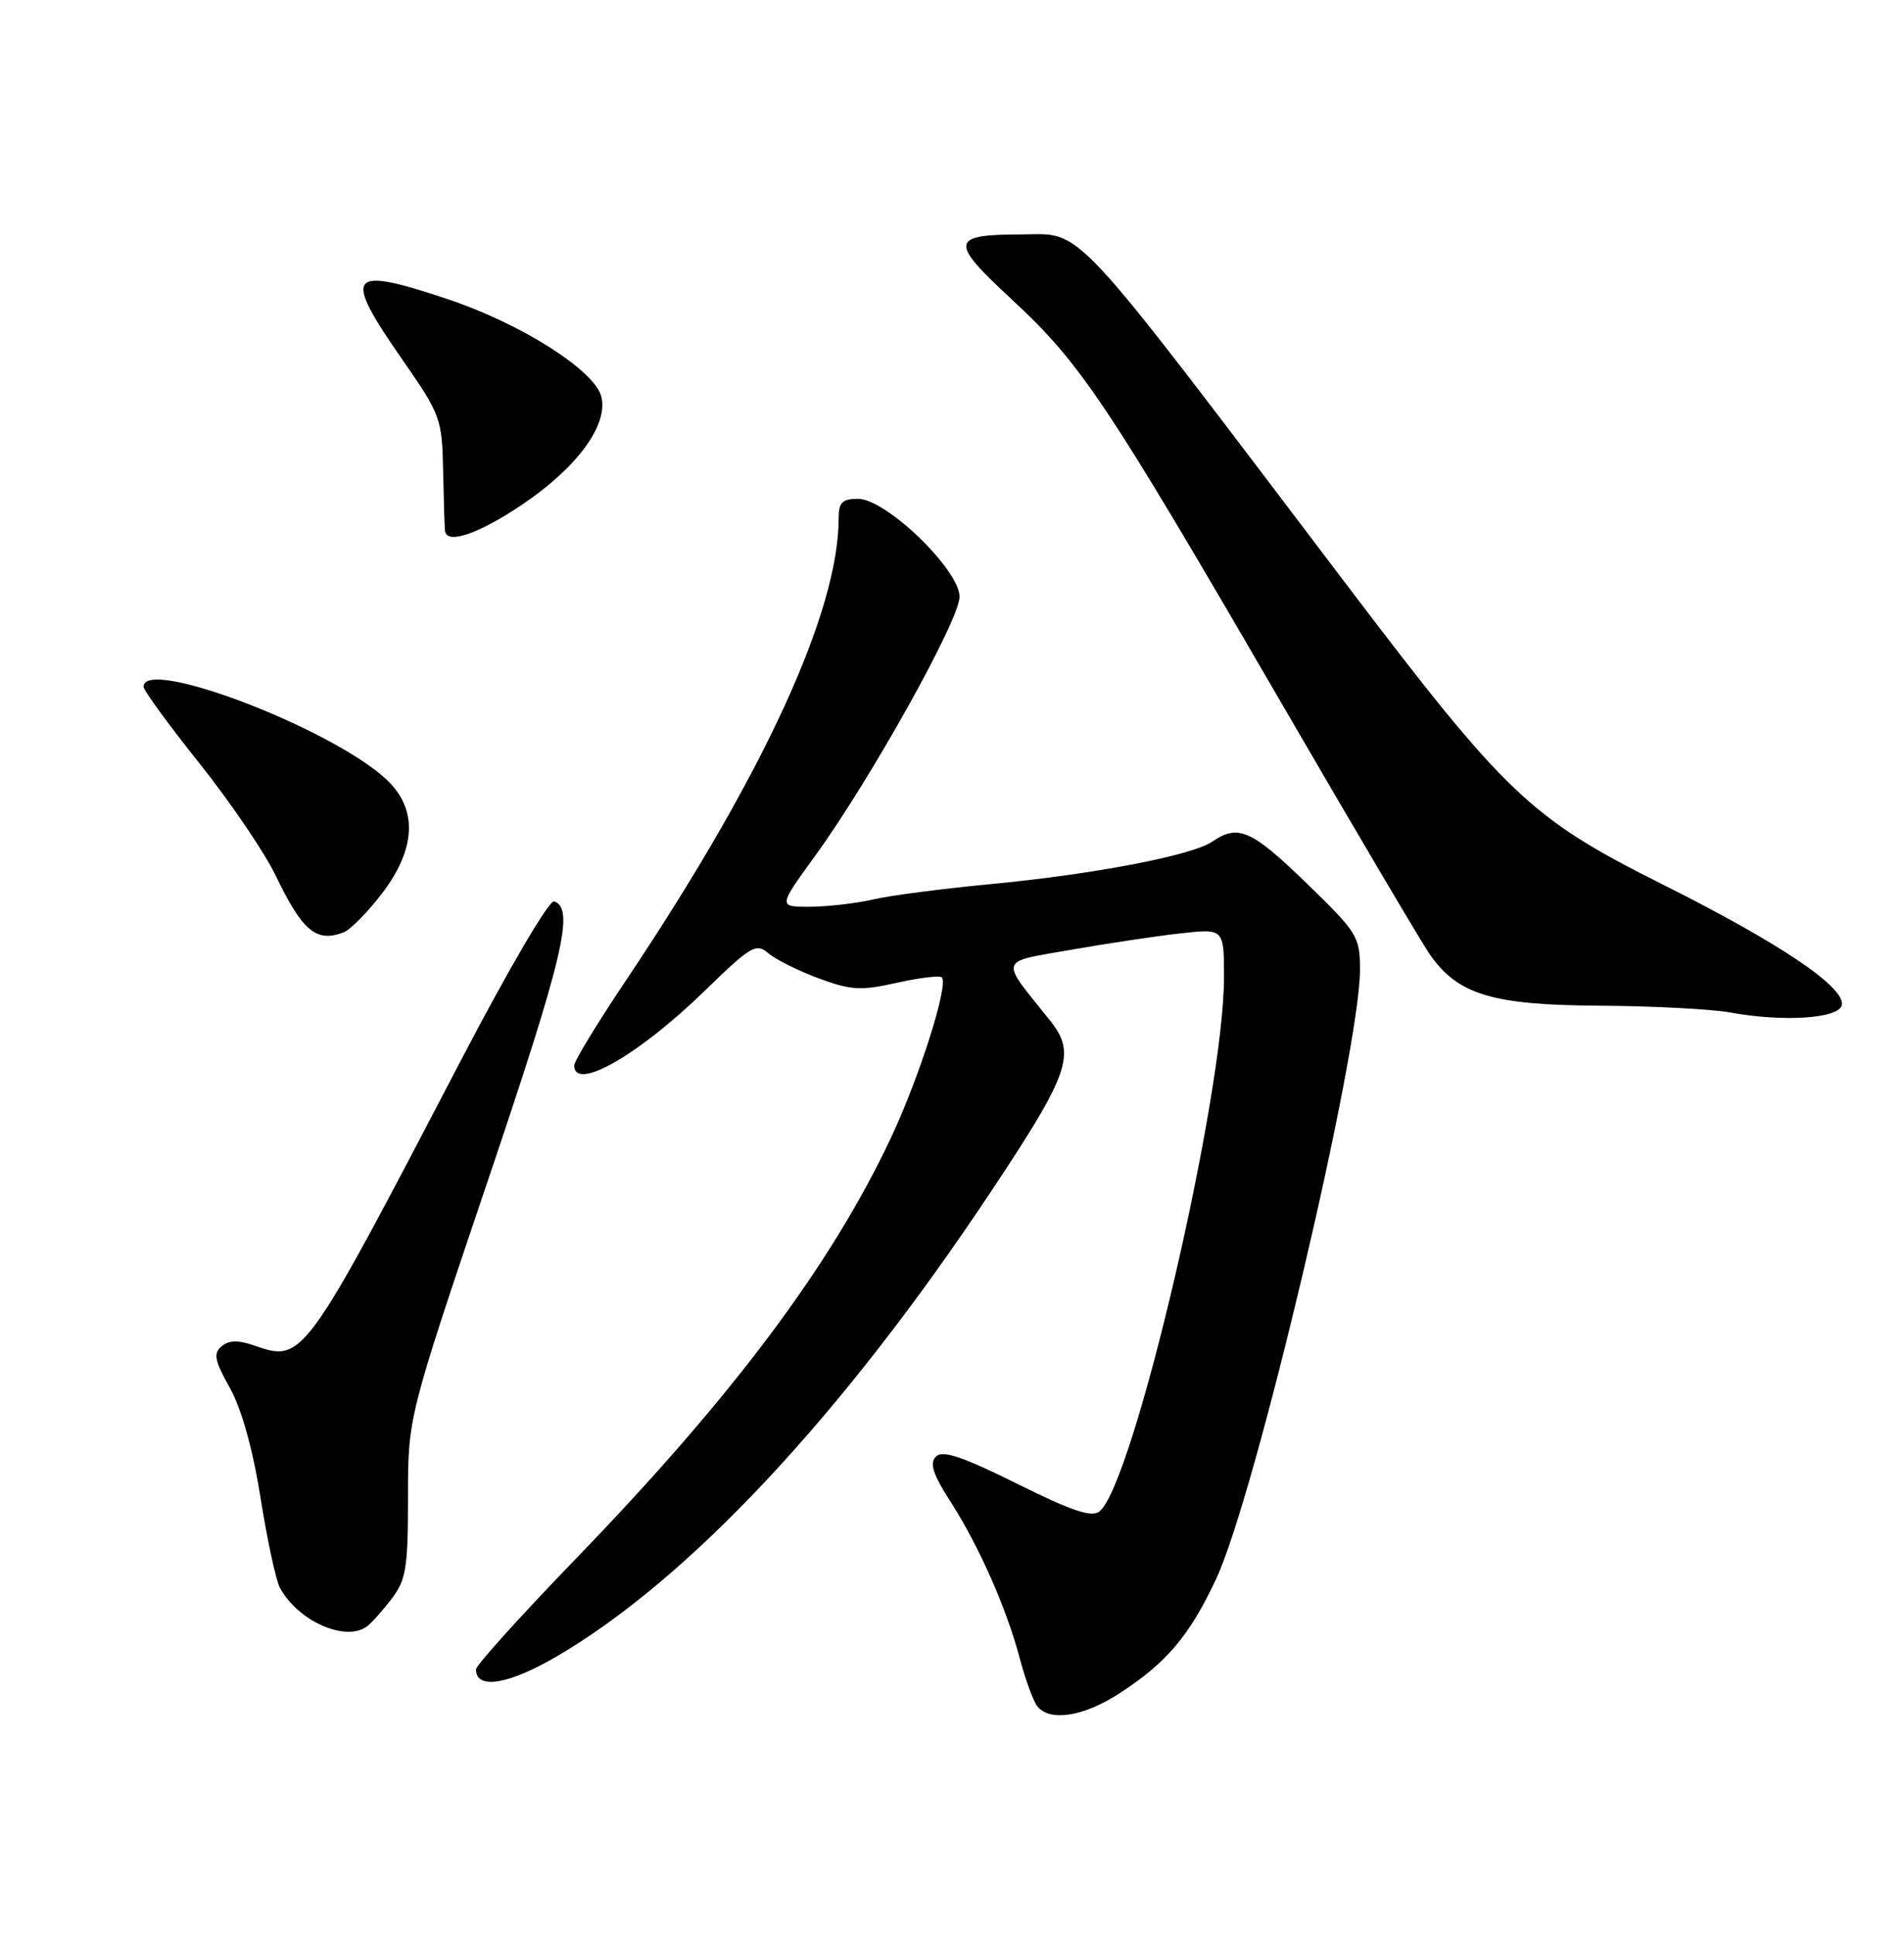 <?xml version="1.0" encoding="UTF-8" standalone="no"?>
<!DOCTYPE svg PUBLIC "-//W3C//DTD SVG 1.1//EN" "http://www.w3.org/Graphics/SVG/1.1/DTD/svg11.dtd" >
<svg xmlns="http://www.w3.org/2000/svg" xmlns:xlink="http://www.w3.org/1999/xlink" version="1.1" viewBox="0 0 252 256">
 <g >
 <path fill="currentColor"
d=" M 148.05 224.13 C 154.38 220.06 157.44 216.44 160.97 208.89 C 166.17 197.77 180.00 139.18 180.00 128.29 C 180.00 123.93 179.66 123.39 172.92 116.86 C 165.64 109.80 163.87 109.02 160.47 111.35 C 157.79 113.20 144.63 115.71 130.95 117.00 C 124.73 117.59 117.81 118.49 115.57 119.01 C 113.33 119.53 109.58 119.96 107.24 119.98 C 102.98 120.00 102.98 120.00 107.88 113.25 C 115.23 103.12 127.00 82.02 127.00 78.97 C 127.00 75.39 117.27 66.00 113.56 66.00 C 111.48 66.00 111.00 66.48 111.00 68.55 C 111.00 80.95 101.02 102.63 82.85 129.72 C 79.08 135.34 76.00 140.40 76.00 140.97 C 76.00 144.48 84.49 139.64 93.21 131.16 C 99.40 125.14 100.07 124.74 101.71 126.14 C 102.70 126.98 105.69 128.47 108.38 129.46 C 112.63 131.03 113.95 131.11 118.70 130.04 C 121.70 129.37 124.38 129.05 124.65 129.32 C 125.59 130.25 121.71 142.47 117.94 150.51 C 110.01 167.37 97.00 184.75 76.26 206.20 C 68.97 213.74 63.00 220.35 63.00 220.89 C 63.00 223.61 67.30 222.91 73.72 219.15 C 91.22 208.91 111.45 187.27 131.01 157.89 C 141.63 141.94 142.50 139.42 138.95 135.00 C 132.26 126.66 132.04 127.38 141.76 125.67 C 146.56 124.83 153.09 123.85 156.25 123.50 C 162.00 122.86 162.00 122.86 162.00 129.33 C 162.00 144.97 150.06 196.22 145.54 199.97 C 144.51 200.82 141.95 199.97 134.61 196.32 C 127.35 192.72 124.75 191.85 123.88 192.72 C 123.00 193.60 123.46 195.05 125.80 198.69 C 129.59 204.60 133.24 212.85 134.99 219.50 C 135.72 222.25 136.75 225.06 137.28 225.75 C 138.89 227.83 143.36 227.16 148.05 224.13 Z  M 48.53 215.23 C 49.10 214.83 50.57 213.20 51.78 211.62 C 53.75 209.05 54.00 207.54 54.00 198.12 C 54.00 187.51 54.00 187.51 64.56 156.24 C 74.56 126.66 76.10 120.18 73.34 119.27 C 72.69 119.06 67.37 128.11 61.06 140.20 C 40.19 180.20 40.12 180.28 33.67 178.04 C 31.55 177.30 30.31 177.32 29.34 178.13 C 28.21 179.07 28.39 180.01 30.42 183.64 C 31.97 186.41 33.45 191.71 34.48 198.15 C 35.36 203.73 36.52 209.10 37.04 210.07 C 39.39 214.46 45.66 217.28 48.53 215.23 Z  M 243.77 132.98 C 244.22 130.62 235.56 124.79 220.06 117.03 C 202.51 108.24 199.40 105.28 177.95 77.00 C 141.04 28.33 143.52 30.99 135.12 31.02 C 125.76 31.04 125.63 31.96 133.89 39.60 C 143.02 48.06 146.40 53.09 169.00 92.00 C 179.06 109.33 188.17 124.75 189.23 126.27 C 192.96 131.62 197.51 132.99 211.71 133.07 C 218.74 133.11 226.53 133.52 229.00 133.97 C 236.08 135.26 243.43 134.77 243.77 132.98 Z  M 45.47 123.37 C 46.37 123.03 48.65 120.71 50.55 118.23 C 55.10 112.27 55.31 107.03 51.15 103.14 C 43.90 96.37 19.00 86.86 19.00 90.87 C 19.00 91.35 22.34 95.92 26.41 101.02 C 30.49 106.13 35.04 112.83 36.51 115.90 C 40.02 123.20 41.88 124.75 45.47 123.37 Z  M 68.96 66.87 C 76.33 61.94 80.53 56.26 79.59 52.49 C 78.71 49.00 68.95 42.81 59.19 39.56 C 46.01 35.17 45.30 36.14 53.25 47.58 C 58.32 54.88 58.51 55.37 58.65 62.32 C 58.73 66.27 58.84 69.84 58.90 70.25 C 59.14 72.07 63.24 70.69 68.96 66.87 Z "/>
</g>
</svg>